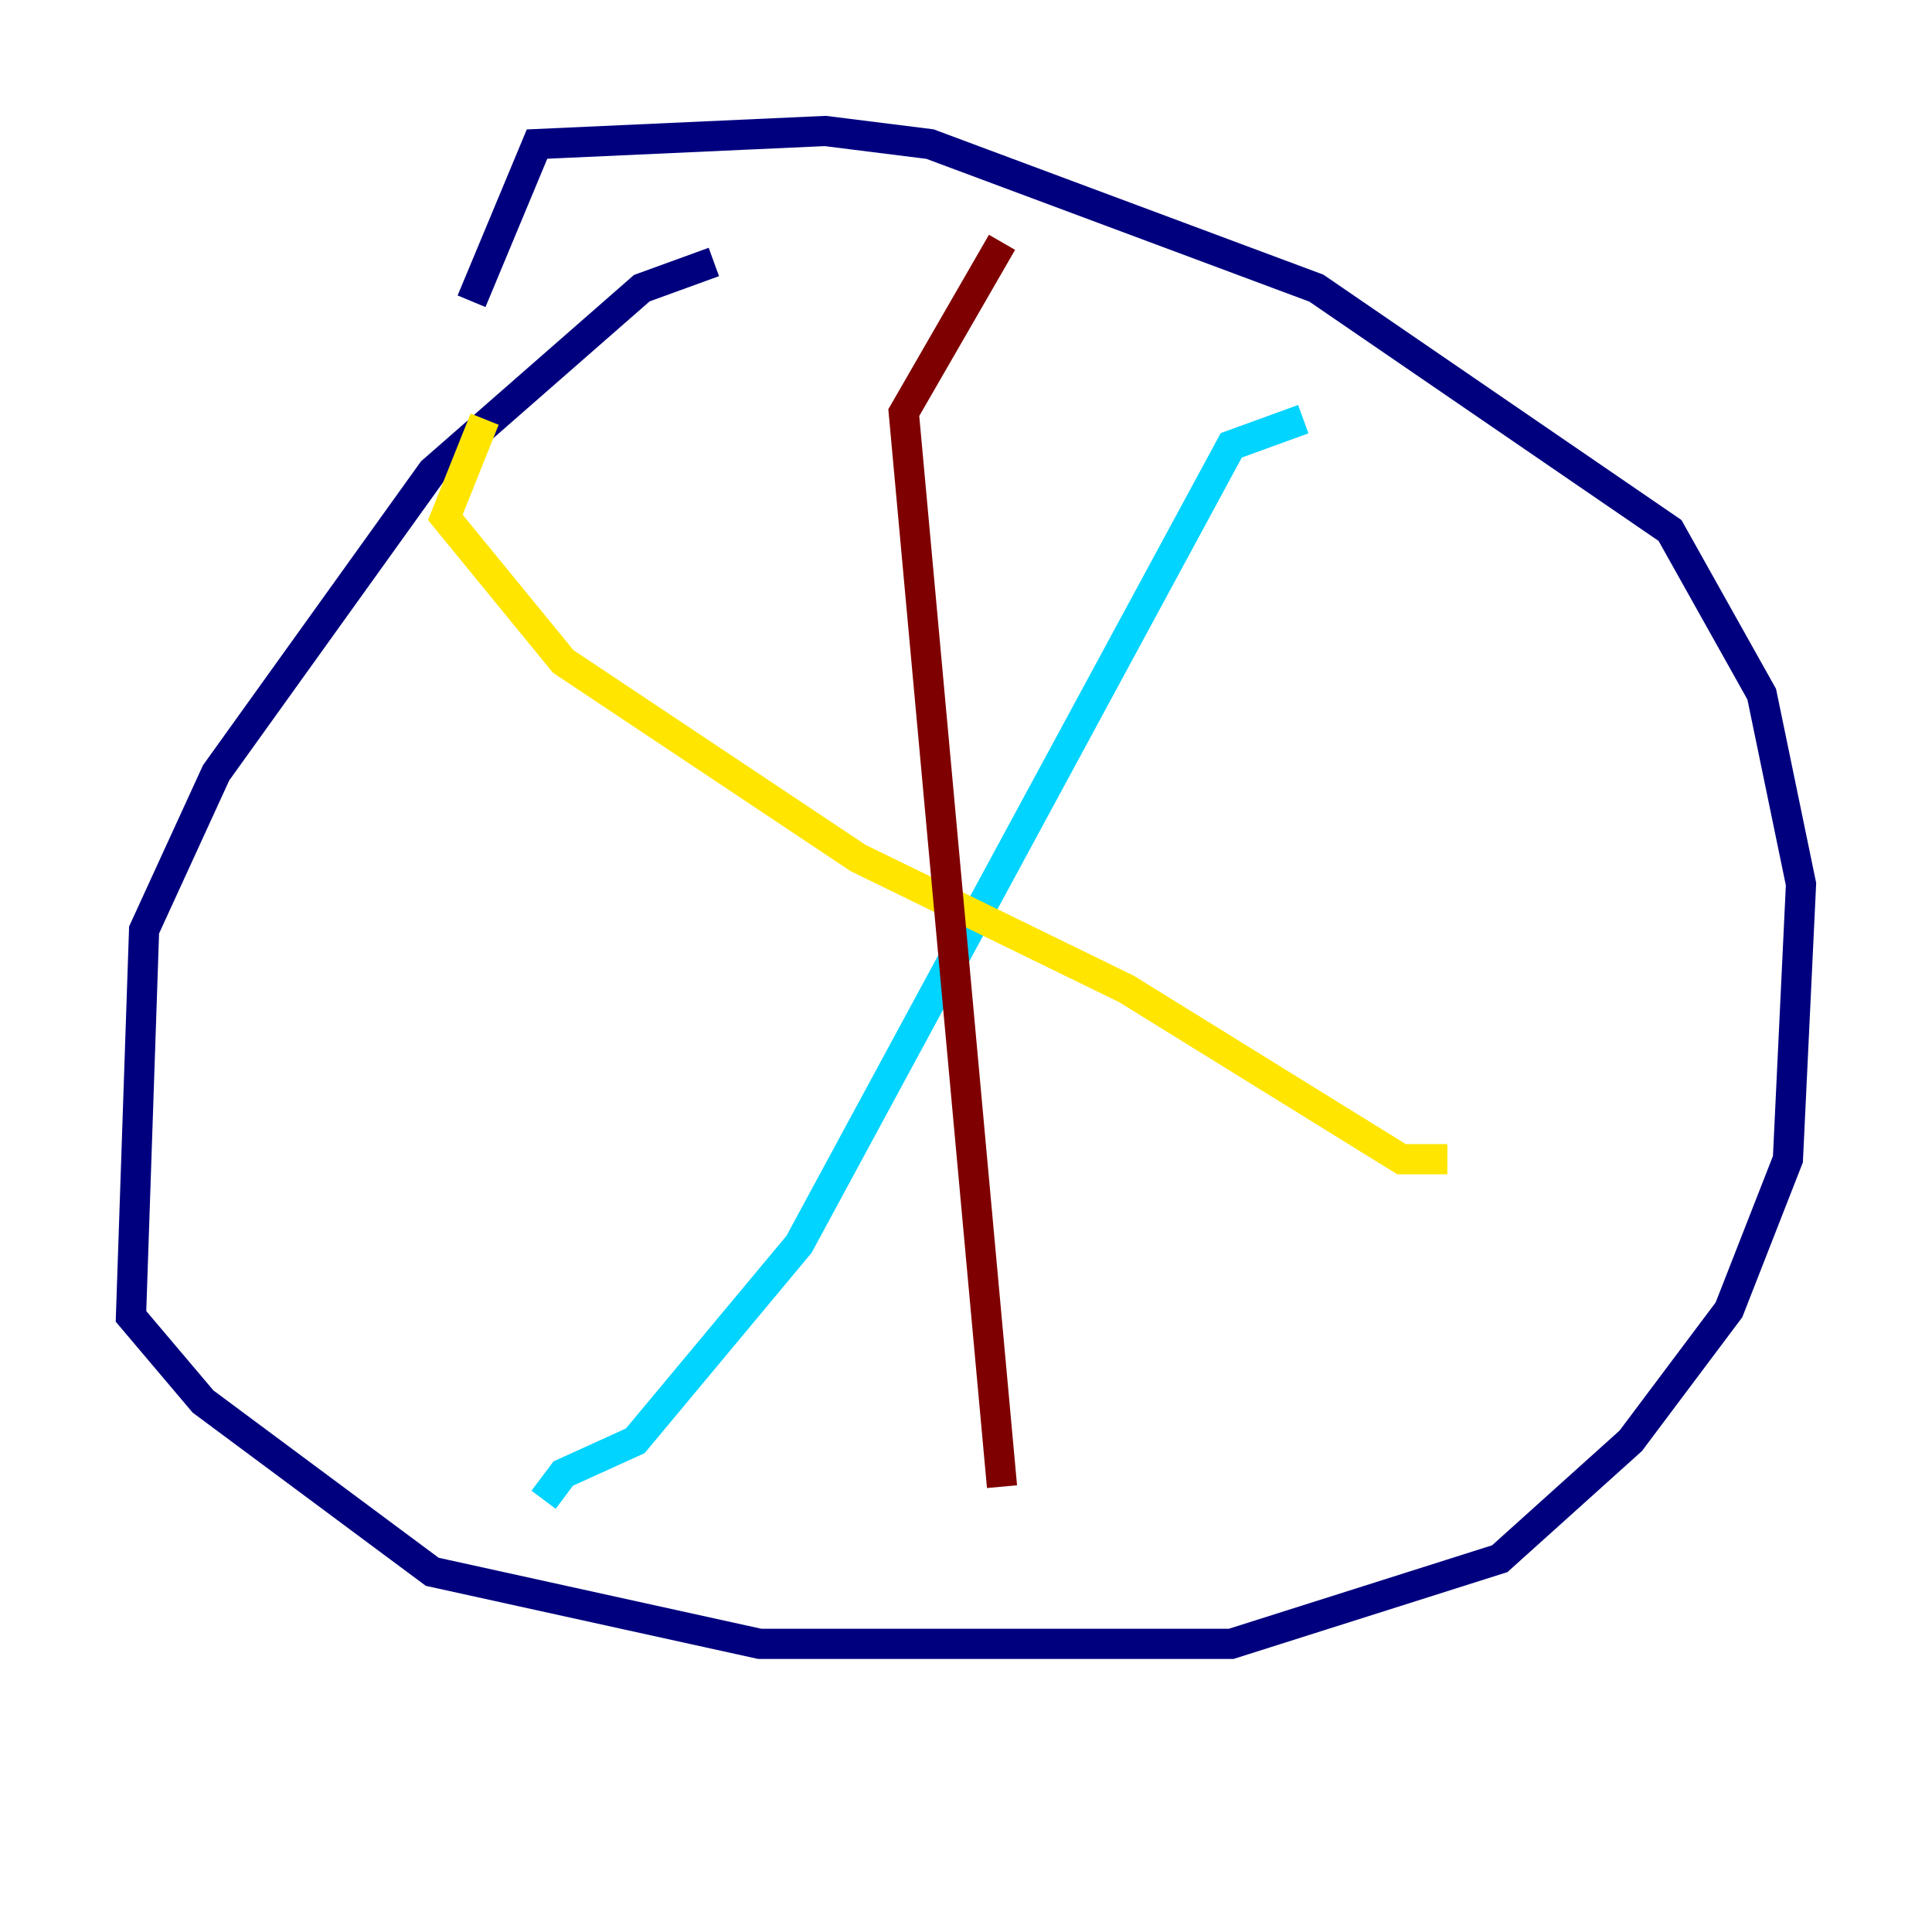 <?xml version="1.0" encoding="utf-8" ?>
<svg baseProfile="tiny" height="128" version="1.2" viewBox="0,0,128,128" width="128" xmlns="http://www.w3.org/2000/svg" xmlns:ev="http://www.w3.org/2001/xml-events" xmlns:xlink="http://www.w3.org/1999/xlink"><defs /><polyline fill="none" points="47.295,17.356 42.522,19.091 28.637,31.241 14.319,51.2 9.546,61.614 8.678,87.214 13.451,92.854 28.637,104.136 50.332,108.909 81.573,108.909 99.363,103.268 108.041,95.458 114.549,86.78 118.454,76.8 119.322,58.576 116.719,45.993 110.644,35.146 87.214,19.091 61.614,9.546 54.671,8.678 35.58,9.546 31.241,19.959" stroke="#00007f" stroke-width="2" /><polyline fill="none" points="86.346,27.77 81.573,29.505 52.936,82.441 42.088,95.458 37.315,97.627 36.014,99.363" stroke="#00d4ff" stroke-width="2" /><polyline fill="none" points="32.108,27.77 29.505,34.278 37.315,43.824 56.841,56.841 74.63,65.519 92.854,76.8 95.891,76.8" stroke="#ffe500" stroke-width="2" /><polyline fill="none" points="66.386,16.054 59.878,27.336 66.386,98.495" stroke="#7f0000" stroke-width="2" /></svg>
